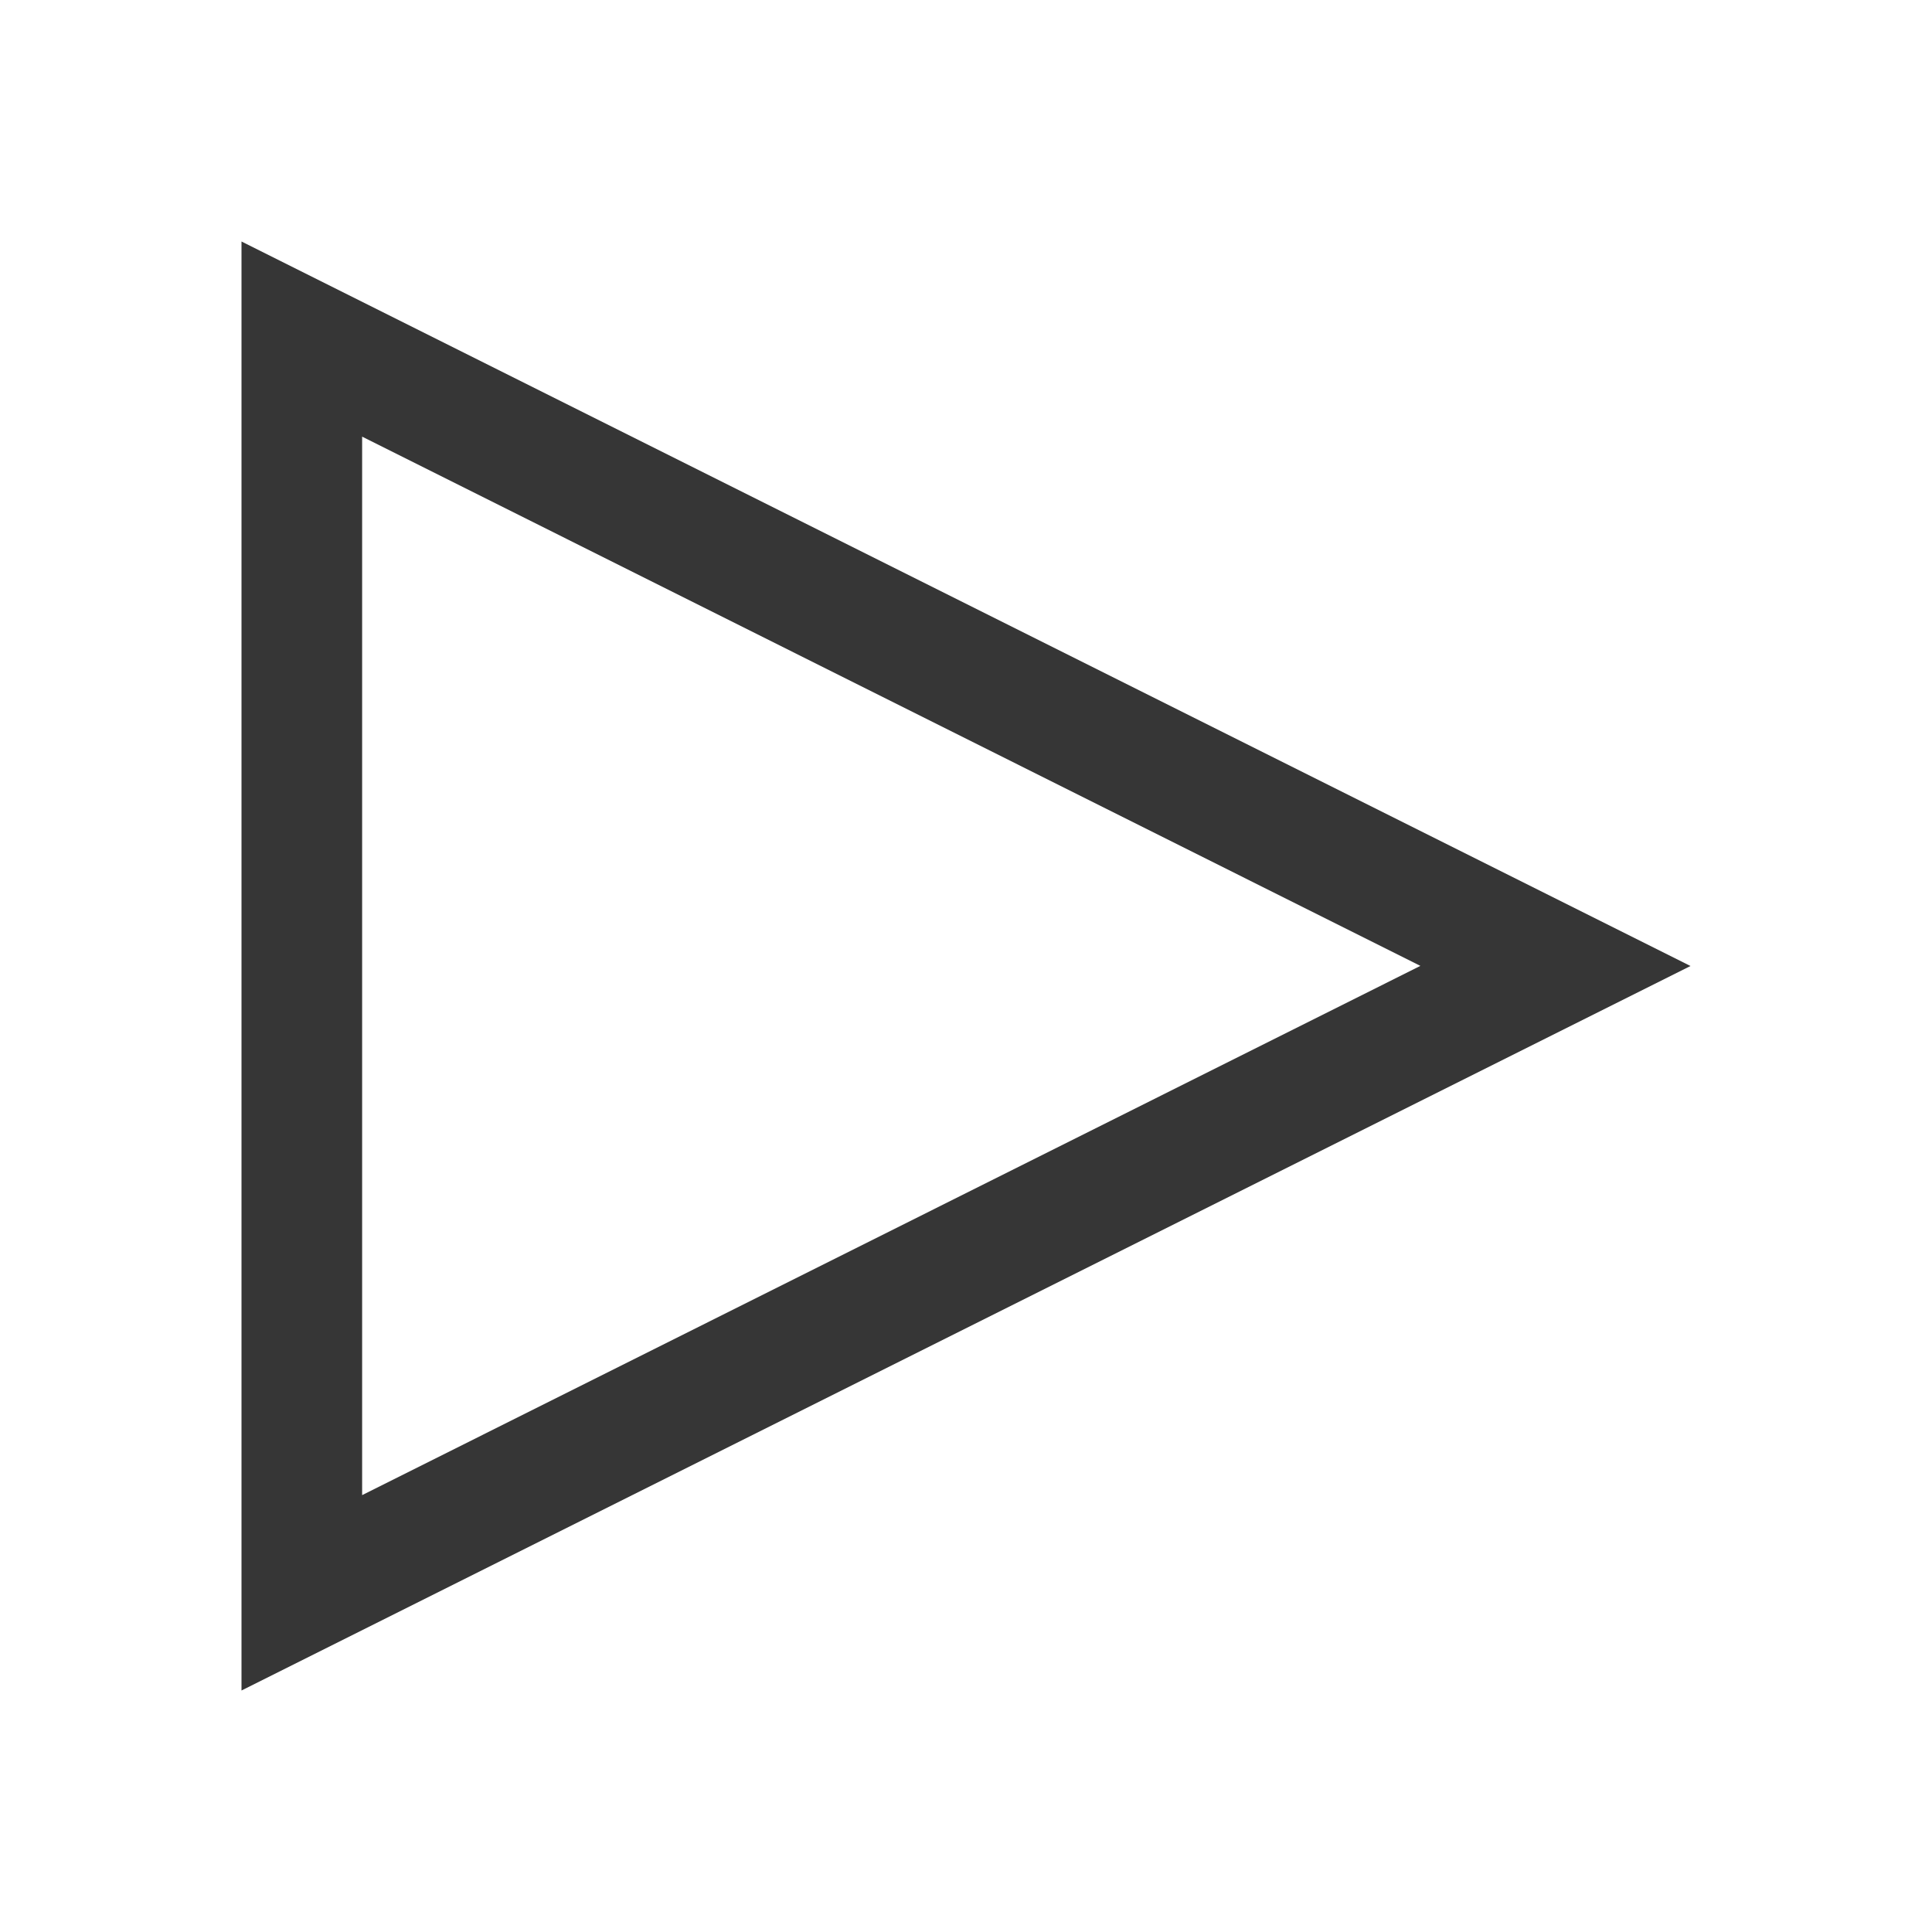 <svg xmlns="http://www.w3.org/2000/svg" viewBox="0 0 16 16">
  <defs id="defs3051">
    <style type="text/css" id="current-color-scheme">
      .ColorScheme-Text {
        color:#363636;
      }
      </style>
  </defs>
 <path style="fill:currentColor;fill-opacity:1;stroke:none" 
     d="m14 8l-12 6v-12zm-2.237-.001l-8.764-4.383v8.766z"
     class="ColorScheme-Text"
     />
</svg>
